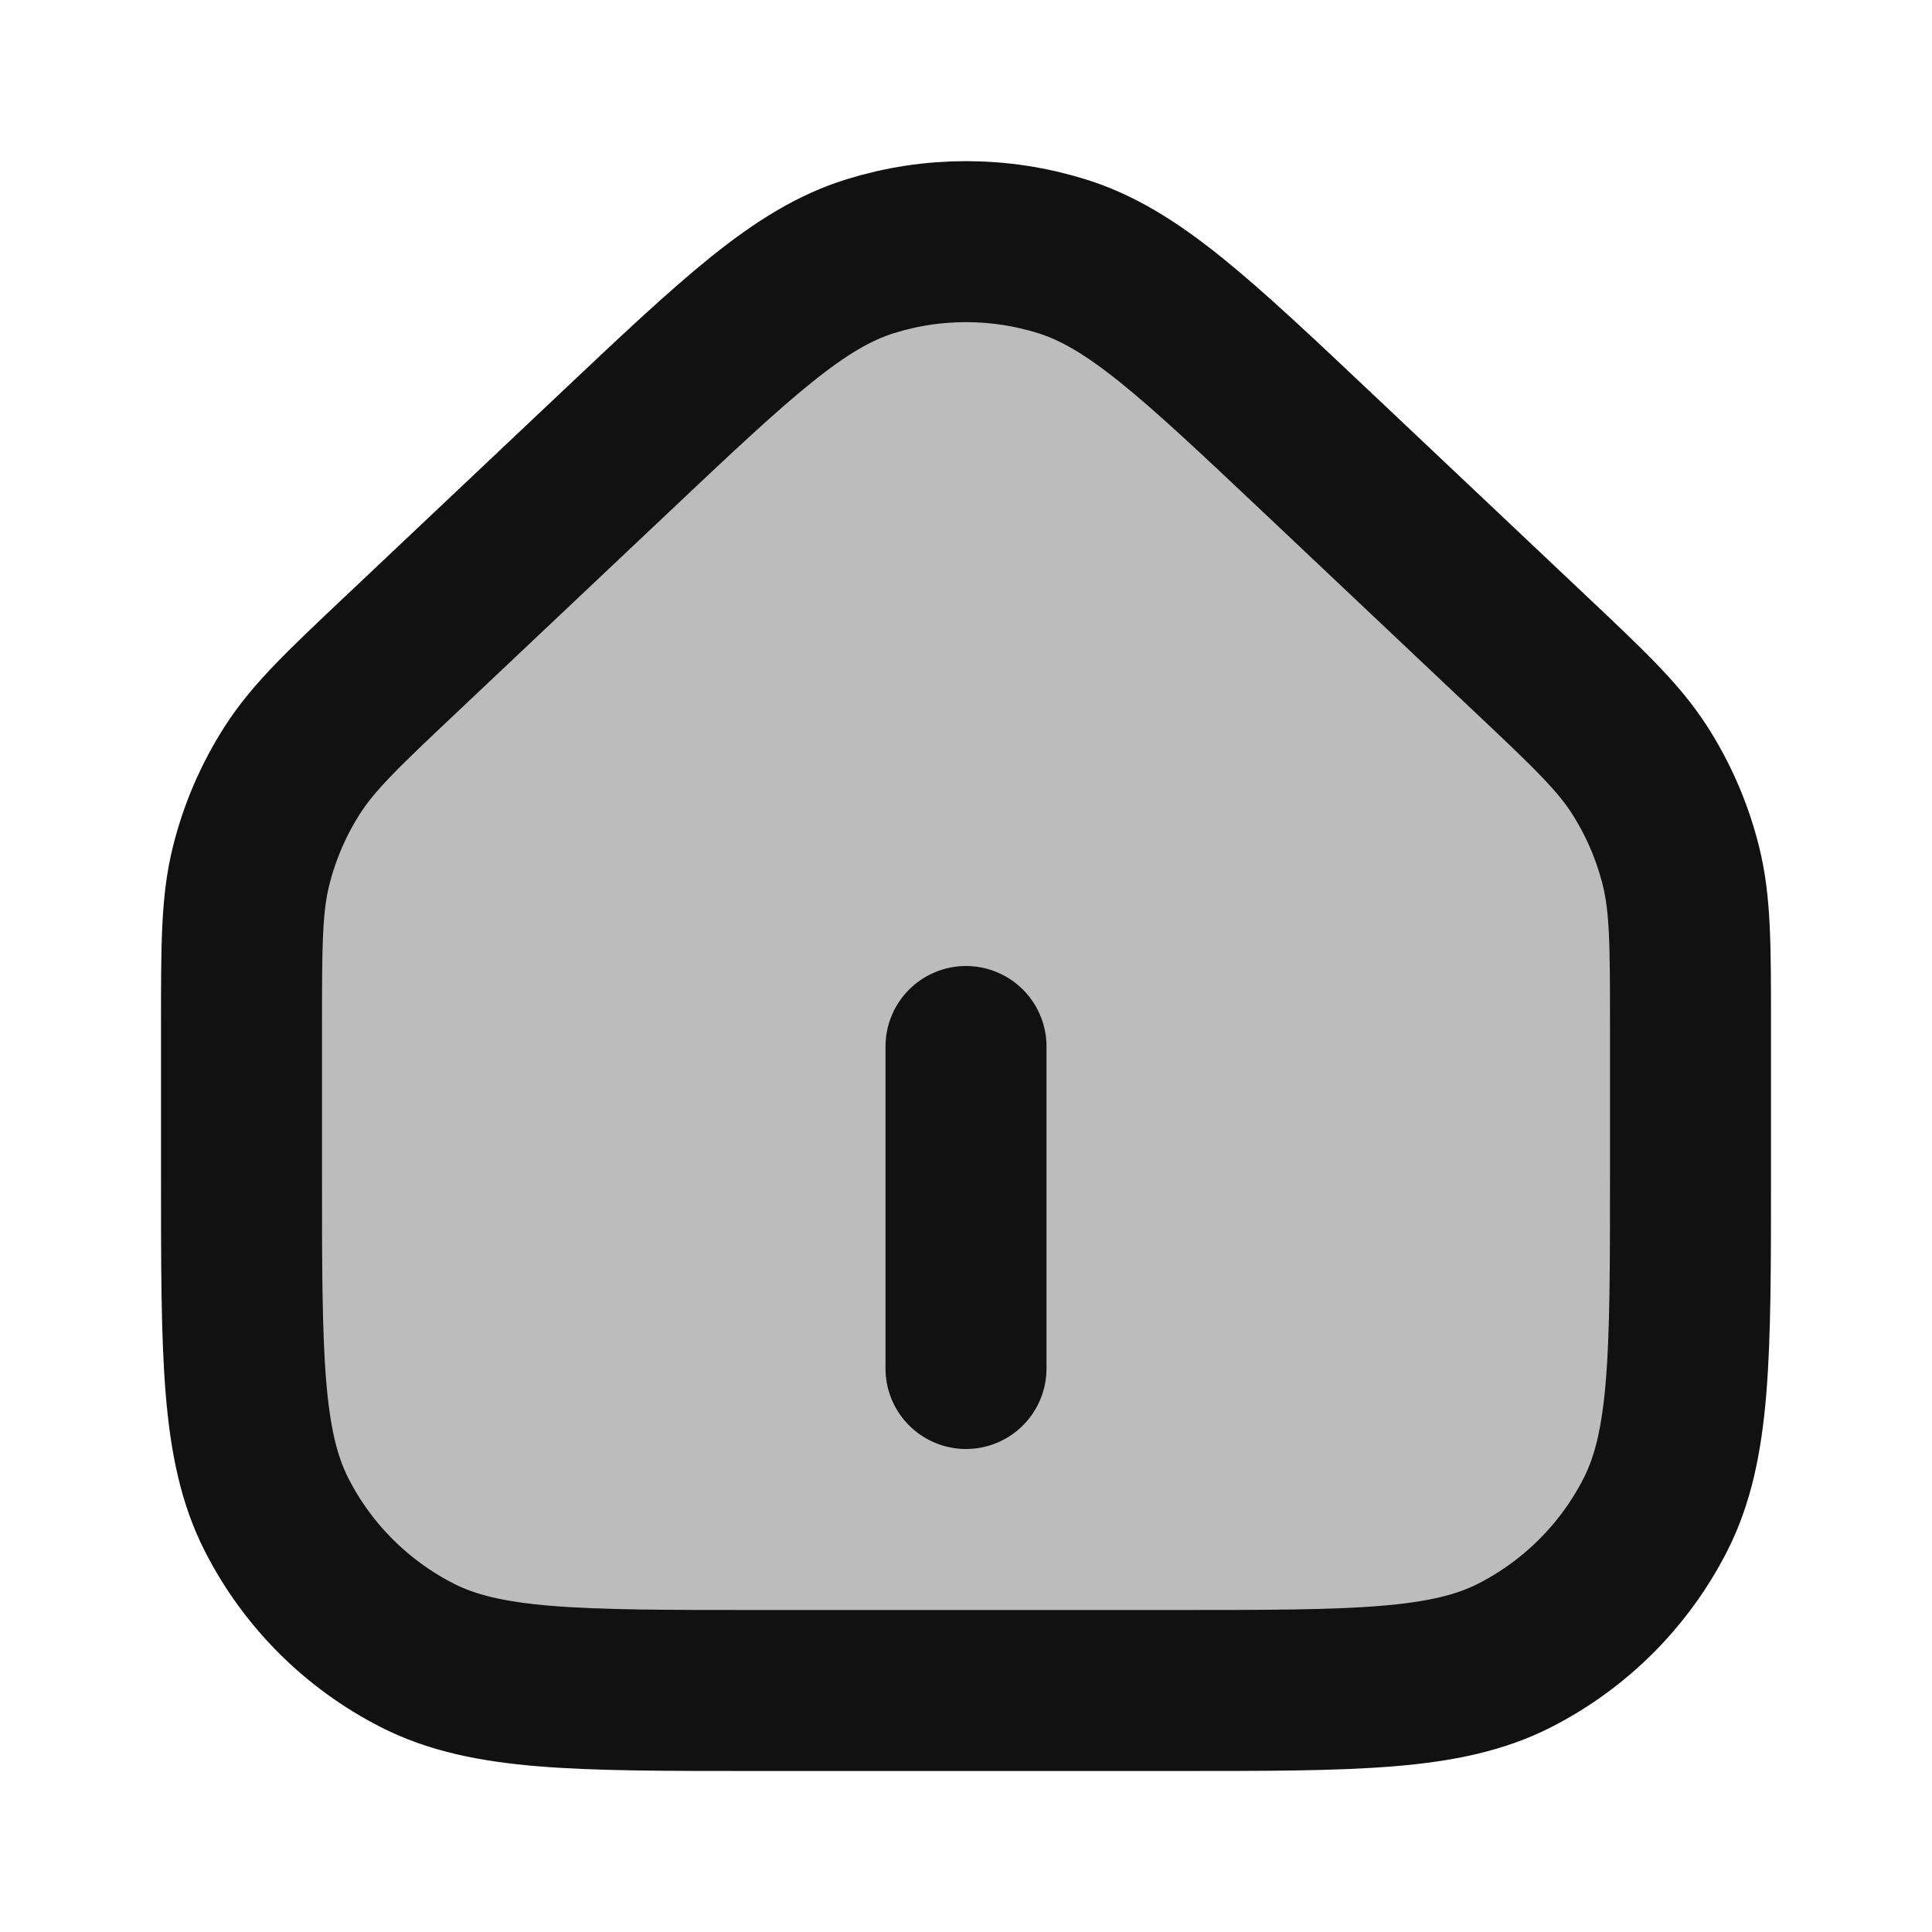 <svg width="24" height="24" viewBox="0 0 24 24" fill="none" xmlns="http://www.w3.org/2000/svg">
<path opacity="0.28" d="M3 12.759C3 11.742 3 11.233 3.119 10.757C3.224 10.335 3.397 9.933 3.632 9.566C3.897 9.153 4.266 8.804 5.006 8.106L7.606 5.65C9.152 4.19 9.925 3.459 10.807 3.184C11.584 2.941 12.416 2.941 13.193 3.184C14.075 3.459 14.848 4.19 16.394 5.65L18.994 8.106C19.734 8.804 20.103 9.153 20.368 9.566C20.603 9.933 20.776 10.335 20.881 10.757C21 11.233 21 11.742 21 12.759V14.6C21 16.84 21 17.96 20.564 18.816C20.18 19.569 19.569 20.18 18.816 20.564C17.96 21 16.84 21 14.6 21H9.4C7.16 21 6.04 21 5.184 20.564C4.431 20.18 3.819 19.569 3.436 18.816C3 17.96 3 16.84 3 14.6V12.759Z" fill="#111111"/>
<path d="M12 17V13M7.606 5.65L5.006 8.106C4.266 8.804 3.897 9.153 3.632 9.566C3.397 9.933 3.224 10.335 3.119 10.757C3 11.233 3 11.742 3 12.759V14.6C3 16.84 3 17.96 3.436 18.816C3.819 19.569 4.431 20.18 5.184 20.564C6.04 21 7.16 21 9.4 21H14.6C16.84 21 17.96 21 18.816 20.564C19.569 20.18 20.18 19.569 20.564 18.816C21 17.96 21 16.84 21 14.6V12.759C21 11.742 21 11.233 20.881 10.757C20.776 10.335 20.603 9.933 20.368 9.566C20.103 9.153 19.734 8.804 18.994 8.106L16.394 5.65C14.848 4.19 14.075 3.459 13.193 3.184C12.416 2.941 11.584 2.941 10.807 3.184C9.925 3.459 9.152 4.19 7.606 5.65Z" stroke="#111111" stroke-width="2" stroke-linecap="round" stroke-linejoin="round"/>
</svg>
